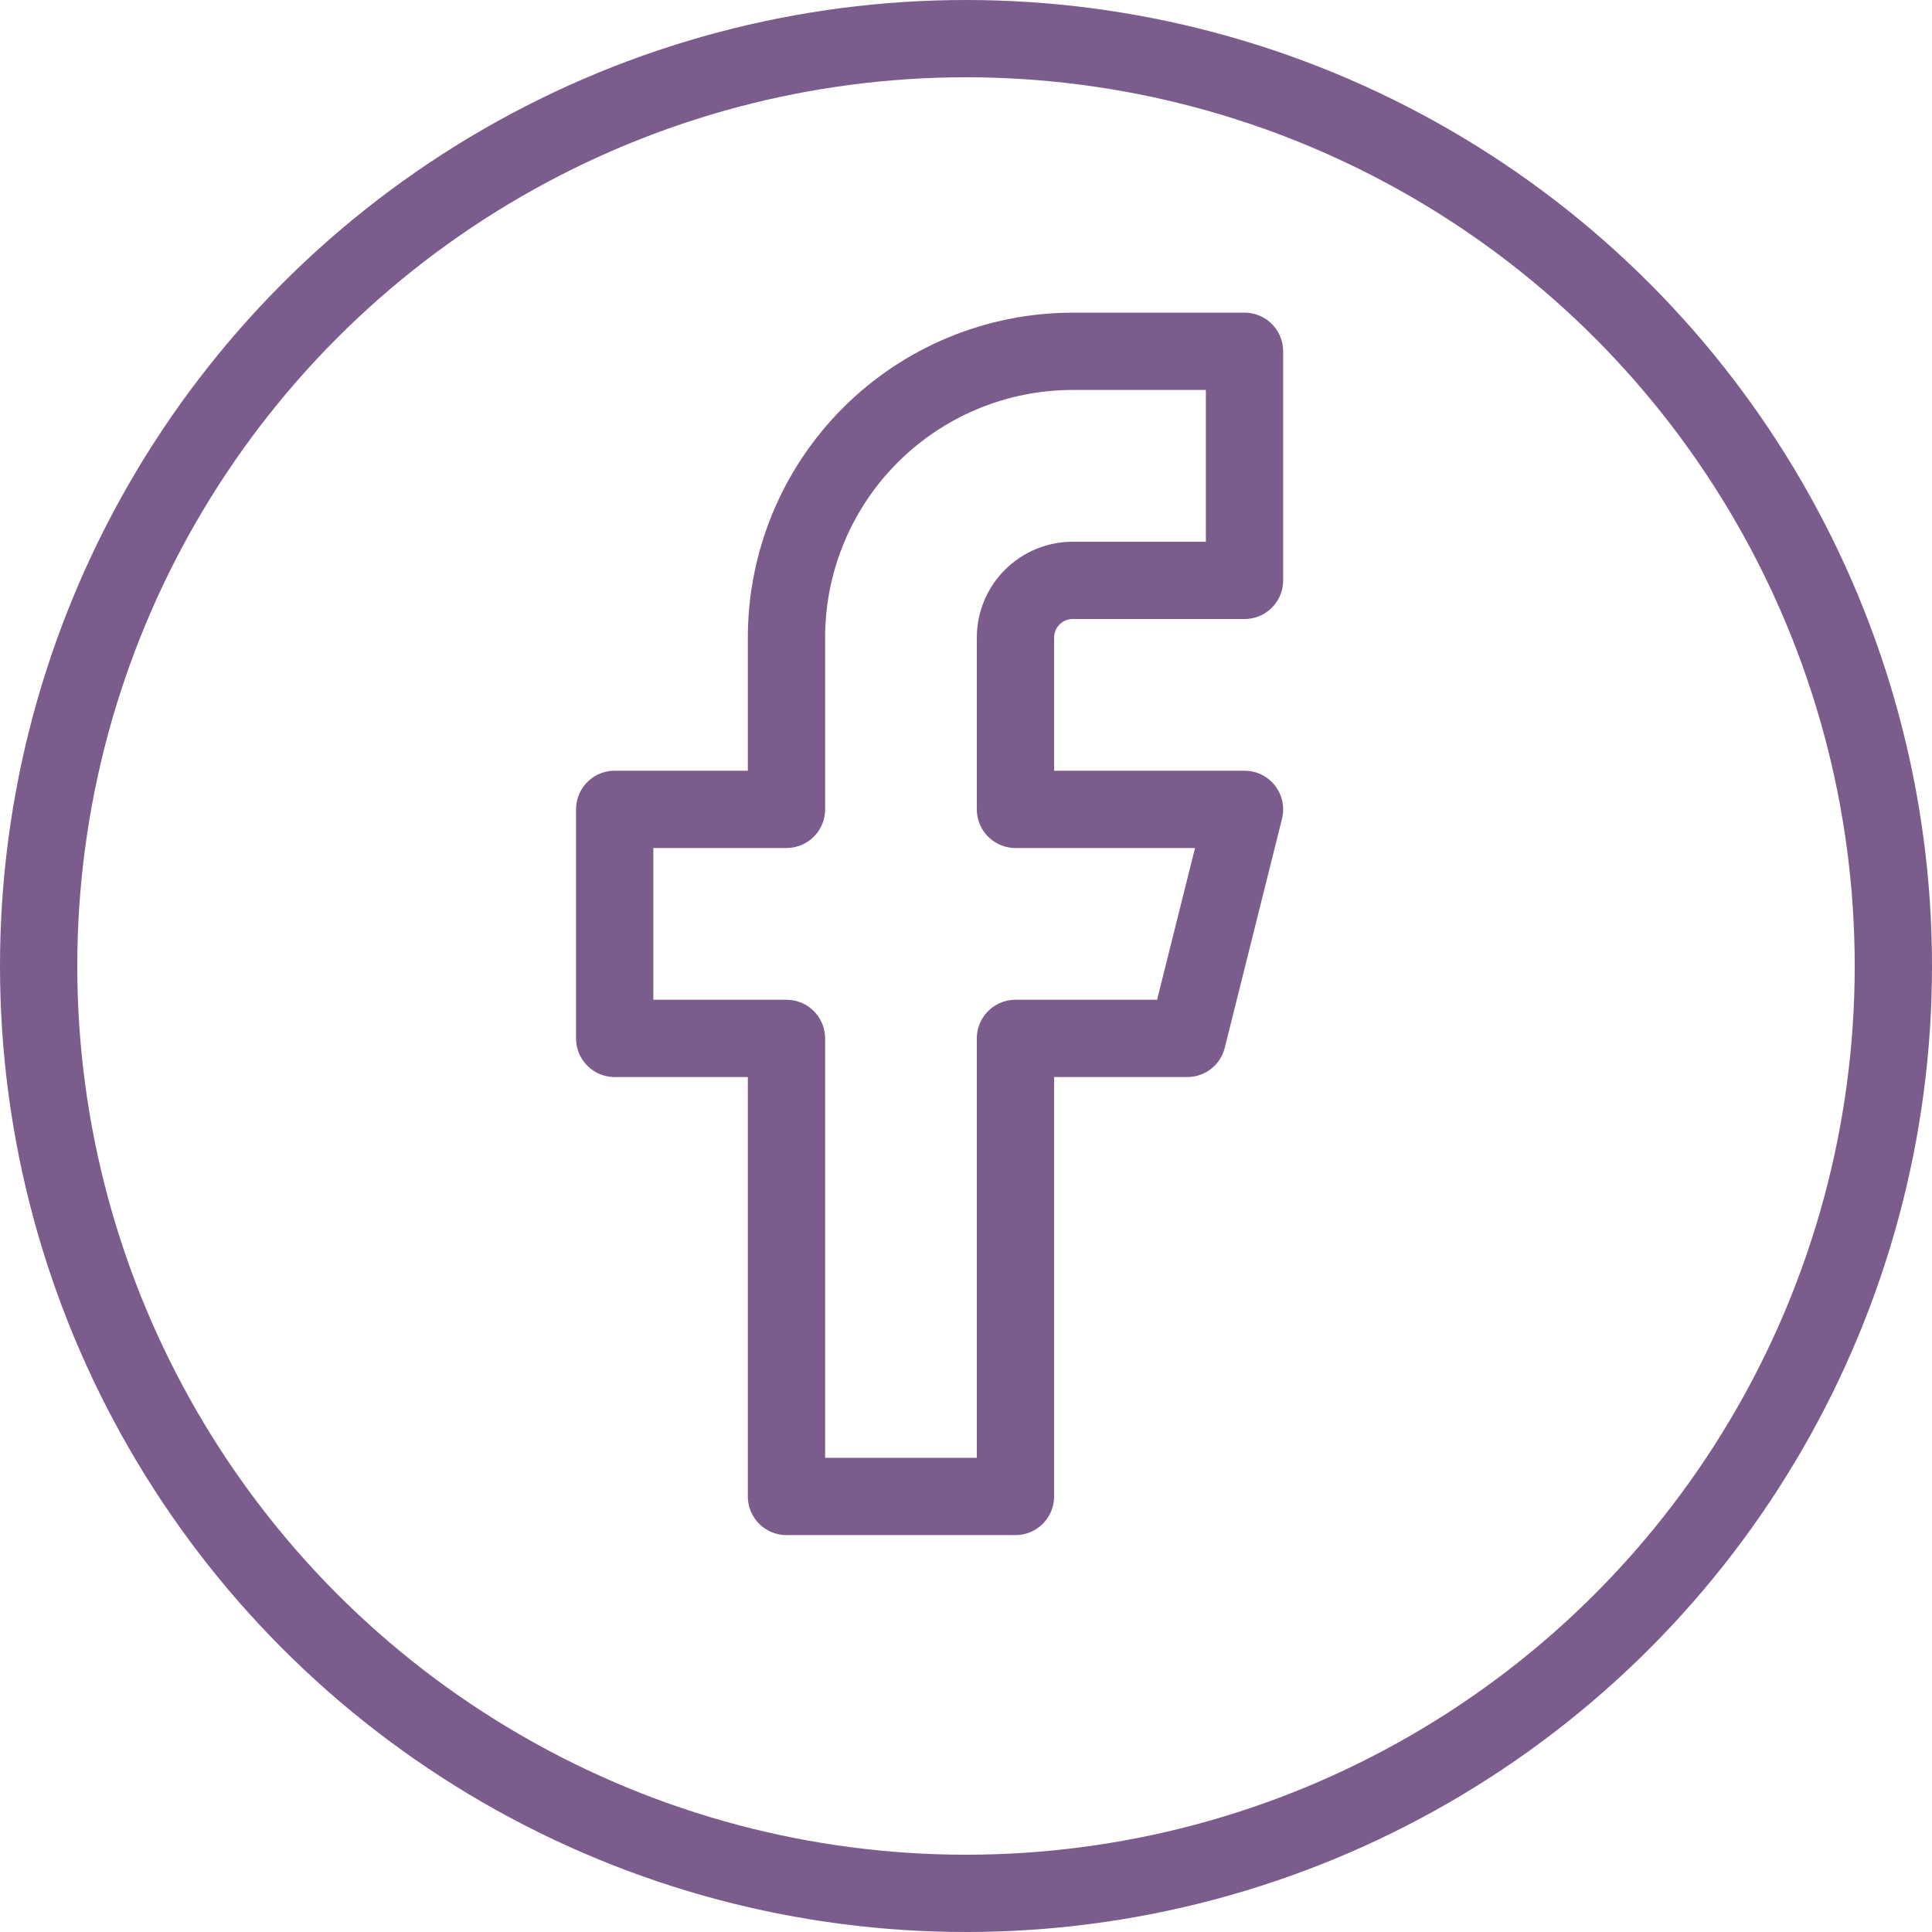 <svg width="25" height="25" viewBox="0 0 25 25" fill="none" xmlns="http://www.w3.org/2000/svg">
<path d="M16.104 4.546H13.881C12.899 4.546 11.957 4.936 11.262 5.631C10.567 6.326 10.177 7.268 10.177 8.25V10.473H7.954V13.437H10.177V19.364H13.14V13.437H15.363L16.104 10.473H13.14V8.25C13.14 8.054 13.219 7.865 13.357 7.727C13.496 7.588 13.685 7.51 13.881 7.51H16.104V4.546Z" stroke="#7A5C8D" stroke-linecap="round" stroke-linejoin="round"/>
<circle cx="12.5" cy="12.5" r="12" stroke="#7A5C8D"/>
</svg>
